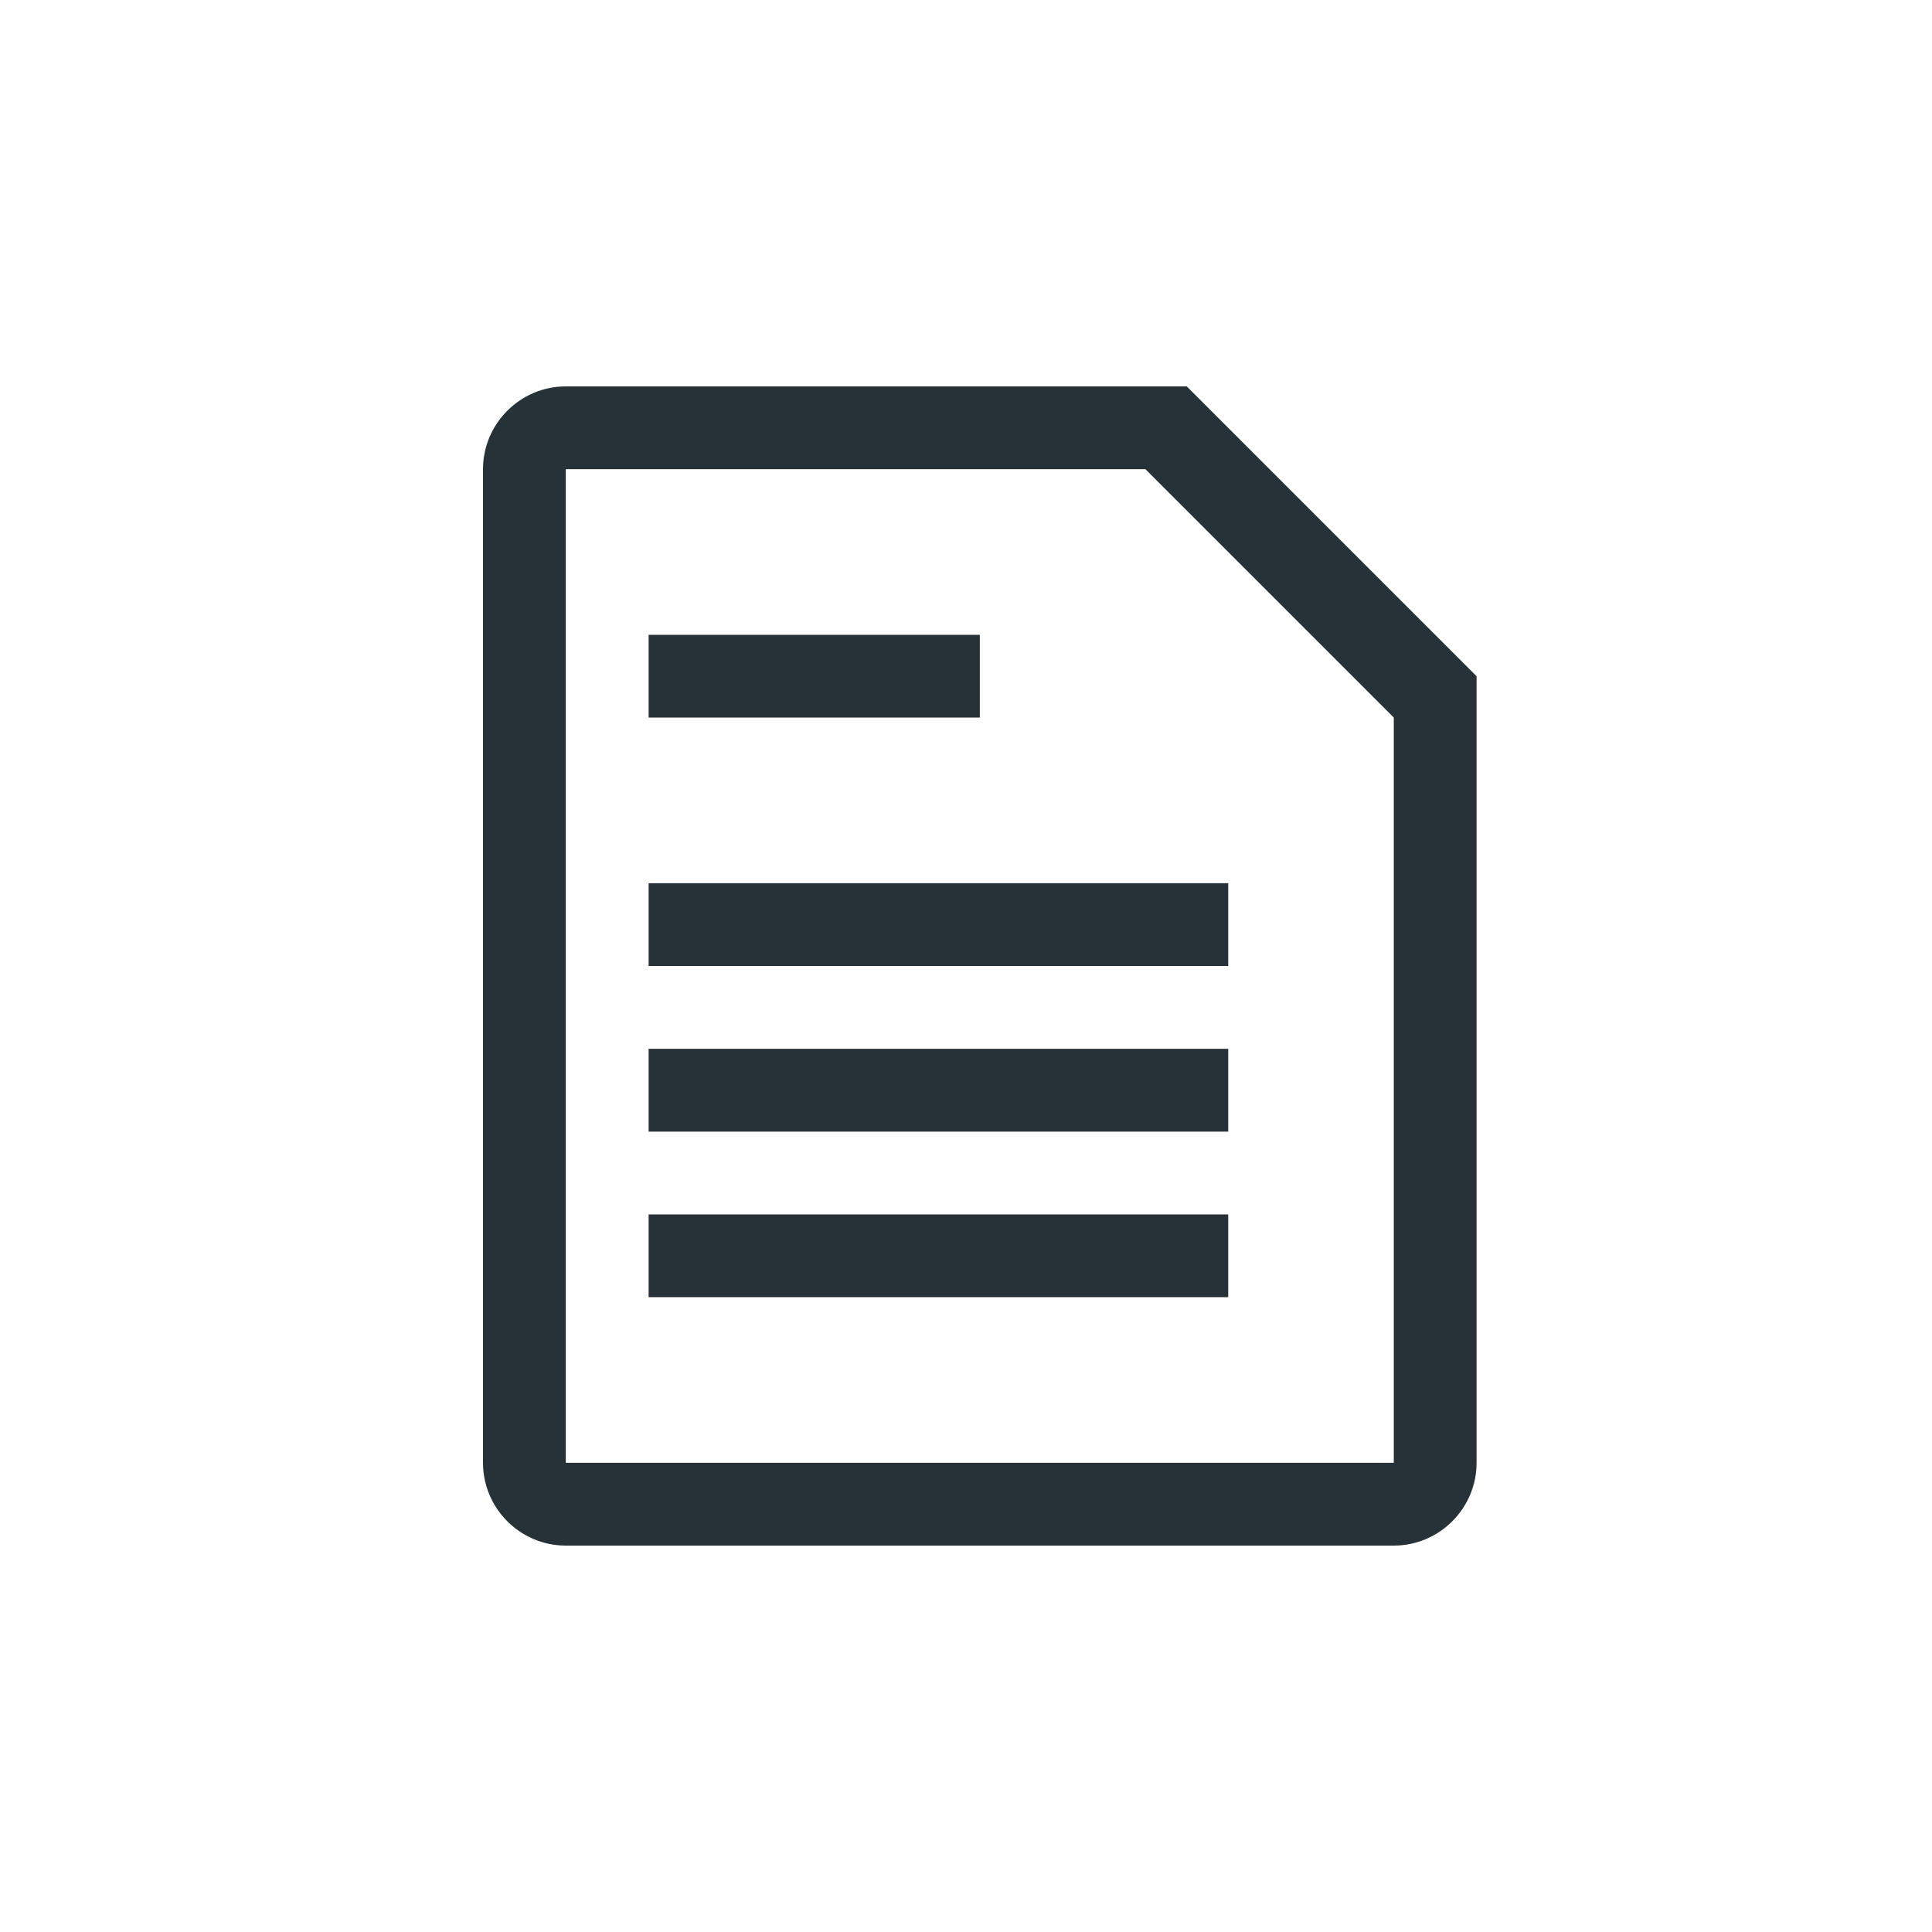 <?xml version="1.0" encoding="UTF-8" standalone="no"?>
<svg width="40px" height="40px" viewBox="0 0 40 40" version="1.1" xmlns="http://www.w3.org/2000/svg" xmlns:xlink="http://www.w3.org/1999/xlink">
    <!-- Generator: Sketch 3.6.1 (26313) - http://www.bohemiancoding.com/sketch -->
    <title>blog</title>
    <desc>Created with Sketch.</desc>
    <defs></defs>
    <g id="icons" stroke="none" stroke-width="1" fill="none" fill-rule="evenodd">
        <g id="blog" fill="#263238">
            <path d="M20.286,14.857 L13.429,14.857 L13.429,13.143 L20.286,13.143 L20.286,14.857 L20.286,14.857 Z M13.429,20 L25.429,20 L25.429,18.286 L13.429,18.286 L13.429,20 L13.429,20 Z M13.429,23.429 L25.429,23.429 L25.429,21.714 L13.429,21.714 L13.429,23.429 L13.429,23.429 Z M13.429,26.857 L25.429,26.857 L25.429,25.143 L13.429,25.143 L13.429,26.857 L13.429,26.857 Z M30.571,14 L30.571,30.286 C30.571,31.229 29.8,32 28.857,32 L11.714,32 C10.771,32 10,31.229 10,30.286 L10,9.714 C10,8.771 10.771,8 11.714,8 L24.571,8 L30.571,14 L30.571,14 Z M28.857,14.857 L23.714,9.714 L11.714,9.714 L11.714,30.286 L28.857,30.286 L28.857,14.857 L28.857,14.857 Z" id="Shape"></path>
        </g>
    </g>
</svg>